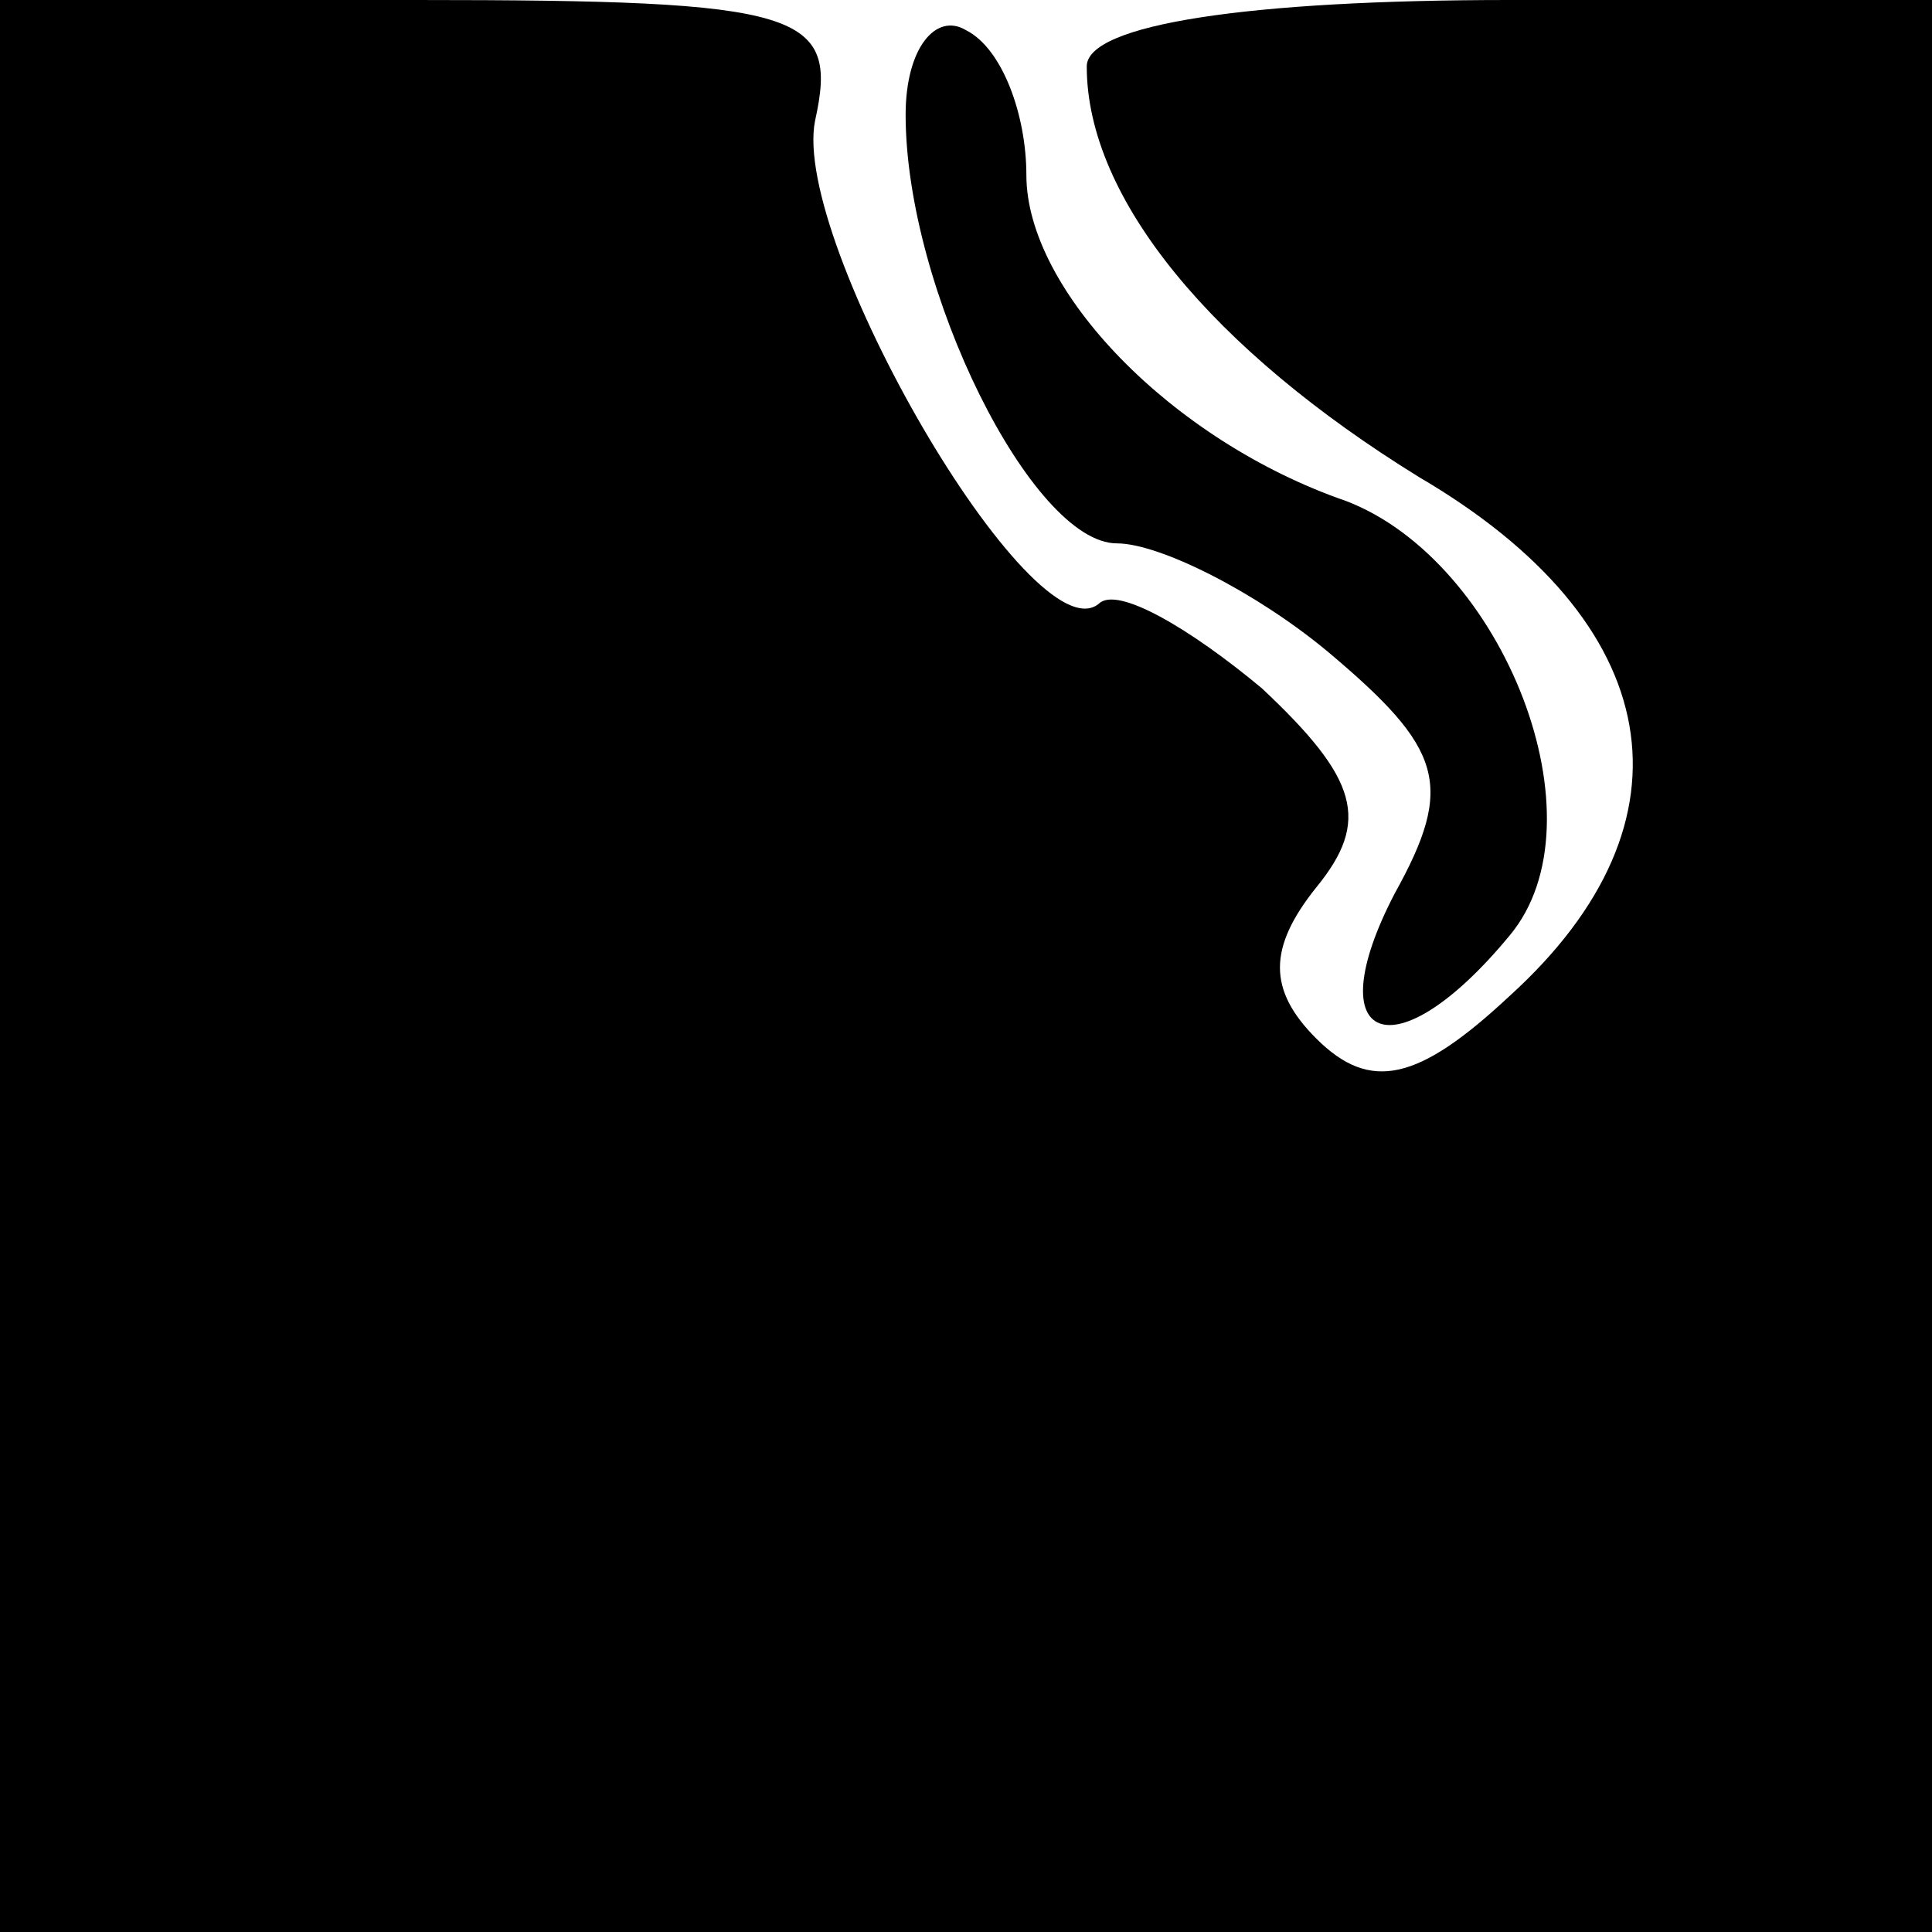 <?xml version="1.0" standalone="no"?>
<!DOCTYPE svg PUBLIC "-//W3C//DTD SVG 20010904//EN"
 "http://www.w3.org/TR/2001/REC-SVG-20010904/DTD/svg10.dtd">
<svg version="1.0" xmlns="http://www.w3.org/2000/svg"
 width="32pt" height="32pt" viewBox="0 0 32 32"
 preserveAspectRatio="xMidYMid meet">
<g transform="translate(0,32) scale(0.1,-0.1)"
fill="#000000" stroke="none">
<path fill="#000000" stroke="none" d="M0 160 l0 -160 160 0 160 0 0 160 0
160 -70 0 c-43 0 -70 -4 -70 -11 0 -22 21 -47 55 -68 41 -24 47 -57 15 -86
-15 -14 -23 -16 -32 -7 -8 8 -8 15 0 25 9 11 7 18 -9 33 -12 10 -24 17 -27 14
-11 -9 -51 60 -47 80 4 18 -2 20 -66 20 l-69 0 0 -160z"/>
<path fill="#000000" stroke="none" d="M150 301 c0 -29 21 -71 35 -71 7 0 23
-8 35 -18 19 -16 21 -22 11 -40 -13 -25 0 -30 19 -7 16 19 -1 62 -27 72 -29
10 -53 35 -53 54 0 10 -4 21 -10 24 -5 3 -10 -3 -10 -14z"/>
</g>
</svg>

